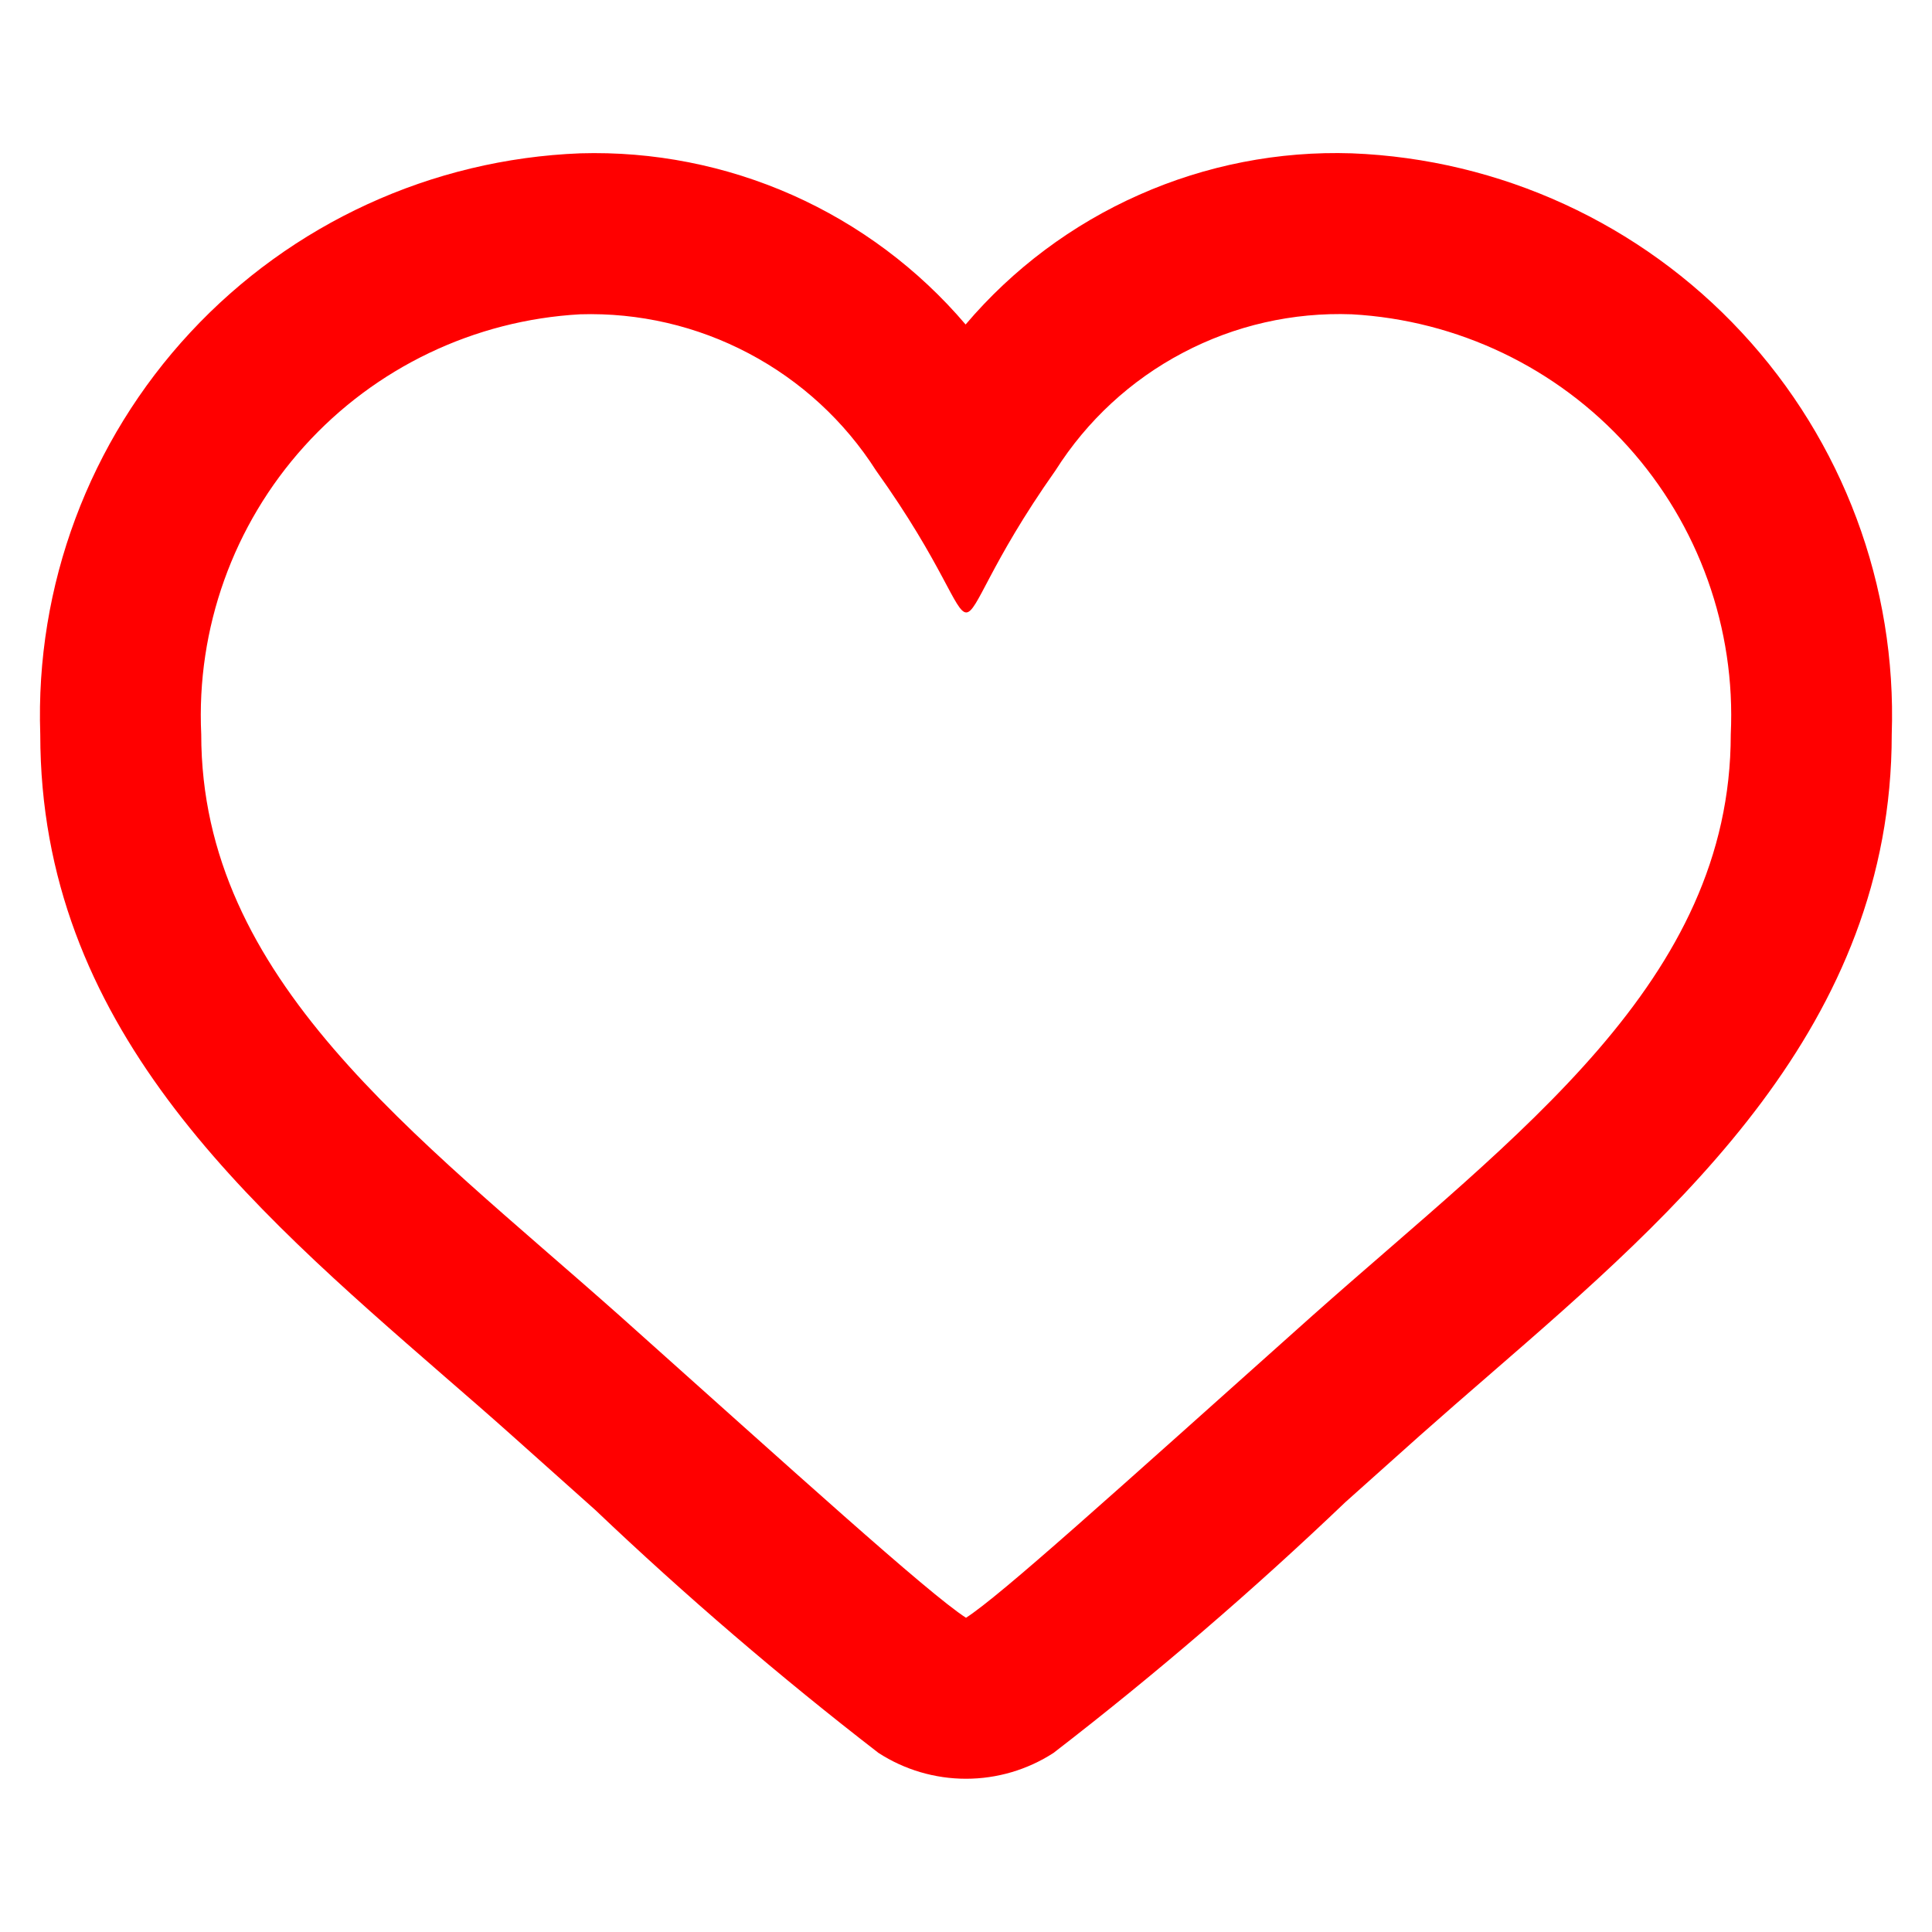 <svg width="25" height="25" viewBox="0 0 25 25" fill="red" xmlns="http://www.w3.org/2000/svg">
<path d="M17.492 4.067C18.861 4.143 20.145 4.757 21.063 5.775C21.982 6.793 22.461 8.133 22.396 9.502C22.396 12.702 19.633 14.668 16.982 17.025C14.366 19.362 12.956 20.639 12.5 20.934C12.003 20.612 10.268 19.035 8.018 17.025C5.355 14.659 2.604 12.674 2.604 9.502C2.539 8.133 3.018 6.793 3.937 5.775C4.855 4.757 6.139 4.143 7.508 4.067C8.267 4.044 9.018 4.218 9.689 4.573C10.36 4.927 10.928 5.449 11.336 6.089C12.211 7.313 12.357 7.925 12.503 7.925C12.649 7.925 12.793 7.313 13.659 6.086C14.066 5.443 14.633 4.919 15.306 4.565C15.978 4.21 16.732 4.039 17.492 4.067V4.067ZM17.492 1.984C16.546 1.953 15.605 2.137 14.74 2.521C13.875 2.904 13.107 3.478 12.495 4.199C11.883 3.48 11.117 2.908 10.254 2.524C9.391 2.141 8.452 1.956 7.508 1.984C5.586 2.059 3.772 2.892 2.463 4.301C1.153 5.71 0.455 7.58 0.521 9.502C0.521 13.263 3.177 15.572 5.745 17.805C6.04 18.061 6.338 18.319 6.633 18.583L7.703 19.539C8.87 20.649 10.093 21.698 11.368 22.683C11.705 22.901 12.098 23.017 12.5 23.017C12.902 23.017 13.295 22.901 13.632 22.683C14.948 21.668 16.208 20.585 17.409 19.438L18.37 18.579C18.675 18.309 18.984 18.039 19.292 17.773C21.723 15.664 24.479 13.273 24.479 9.502C24.545 7.58 23.847 5.71 22.537 4.301C21.228 2.892 19.414 2.059 17.492 1.984V1.984Z" fill="red"/>
</svg>
